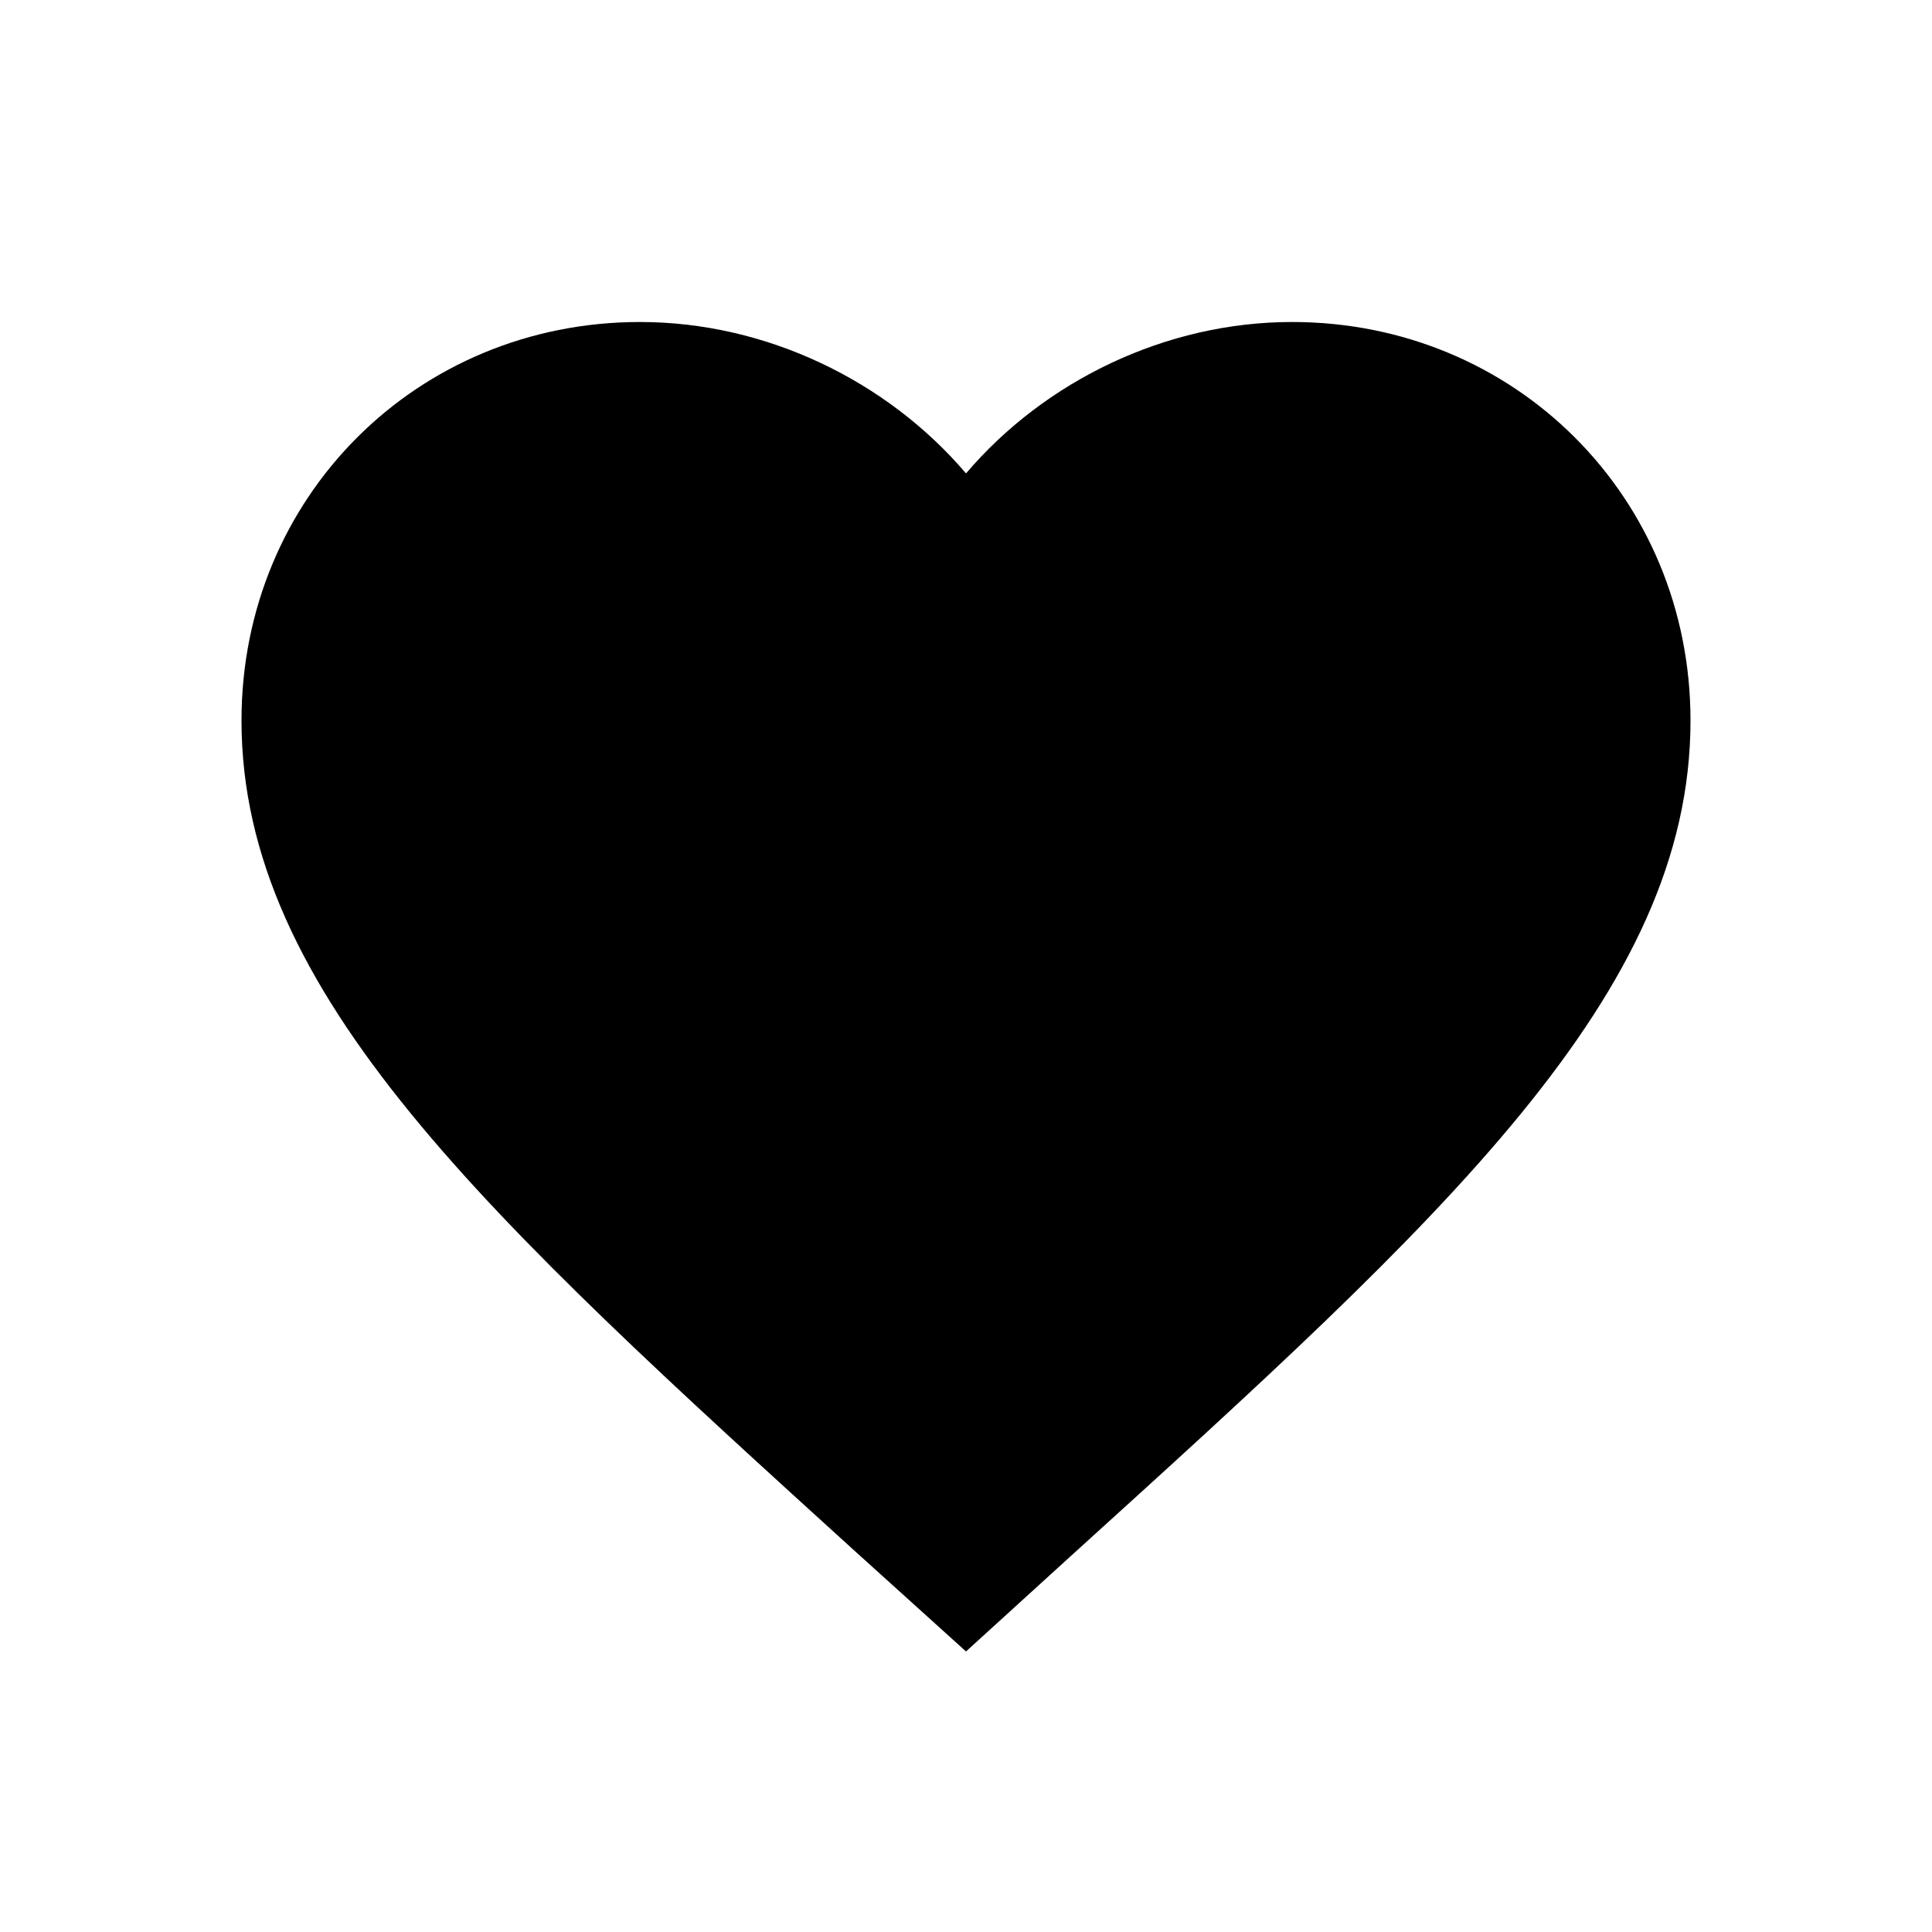 <svg width="24" height="24" viewBox="0 0 24 24" fill="none" xmlns="http://www.w3.org/2000/svg">
<rect width="24" height="24" fill="white"/>
<path d="M12 5.881C12.981 4.729 14.484 4 16.05 4C18.822 4 21 6.178 21 8.95C21 12.349 17.945 15.12 13.316 19.317L13.305 19.327L12 20.515L10.695 19.336L10.659 19.304C6.044 15.11 3 12.343 3 8.95C3 6.178 5.178 4 7.95 4C9.516 4 11.019 4.729 12 5.881Z" fill="black"/>
</svg>
